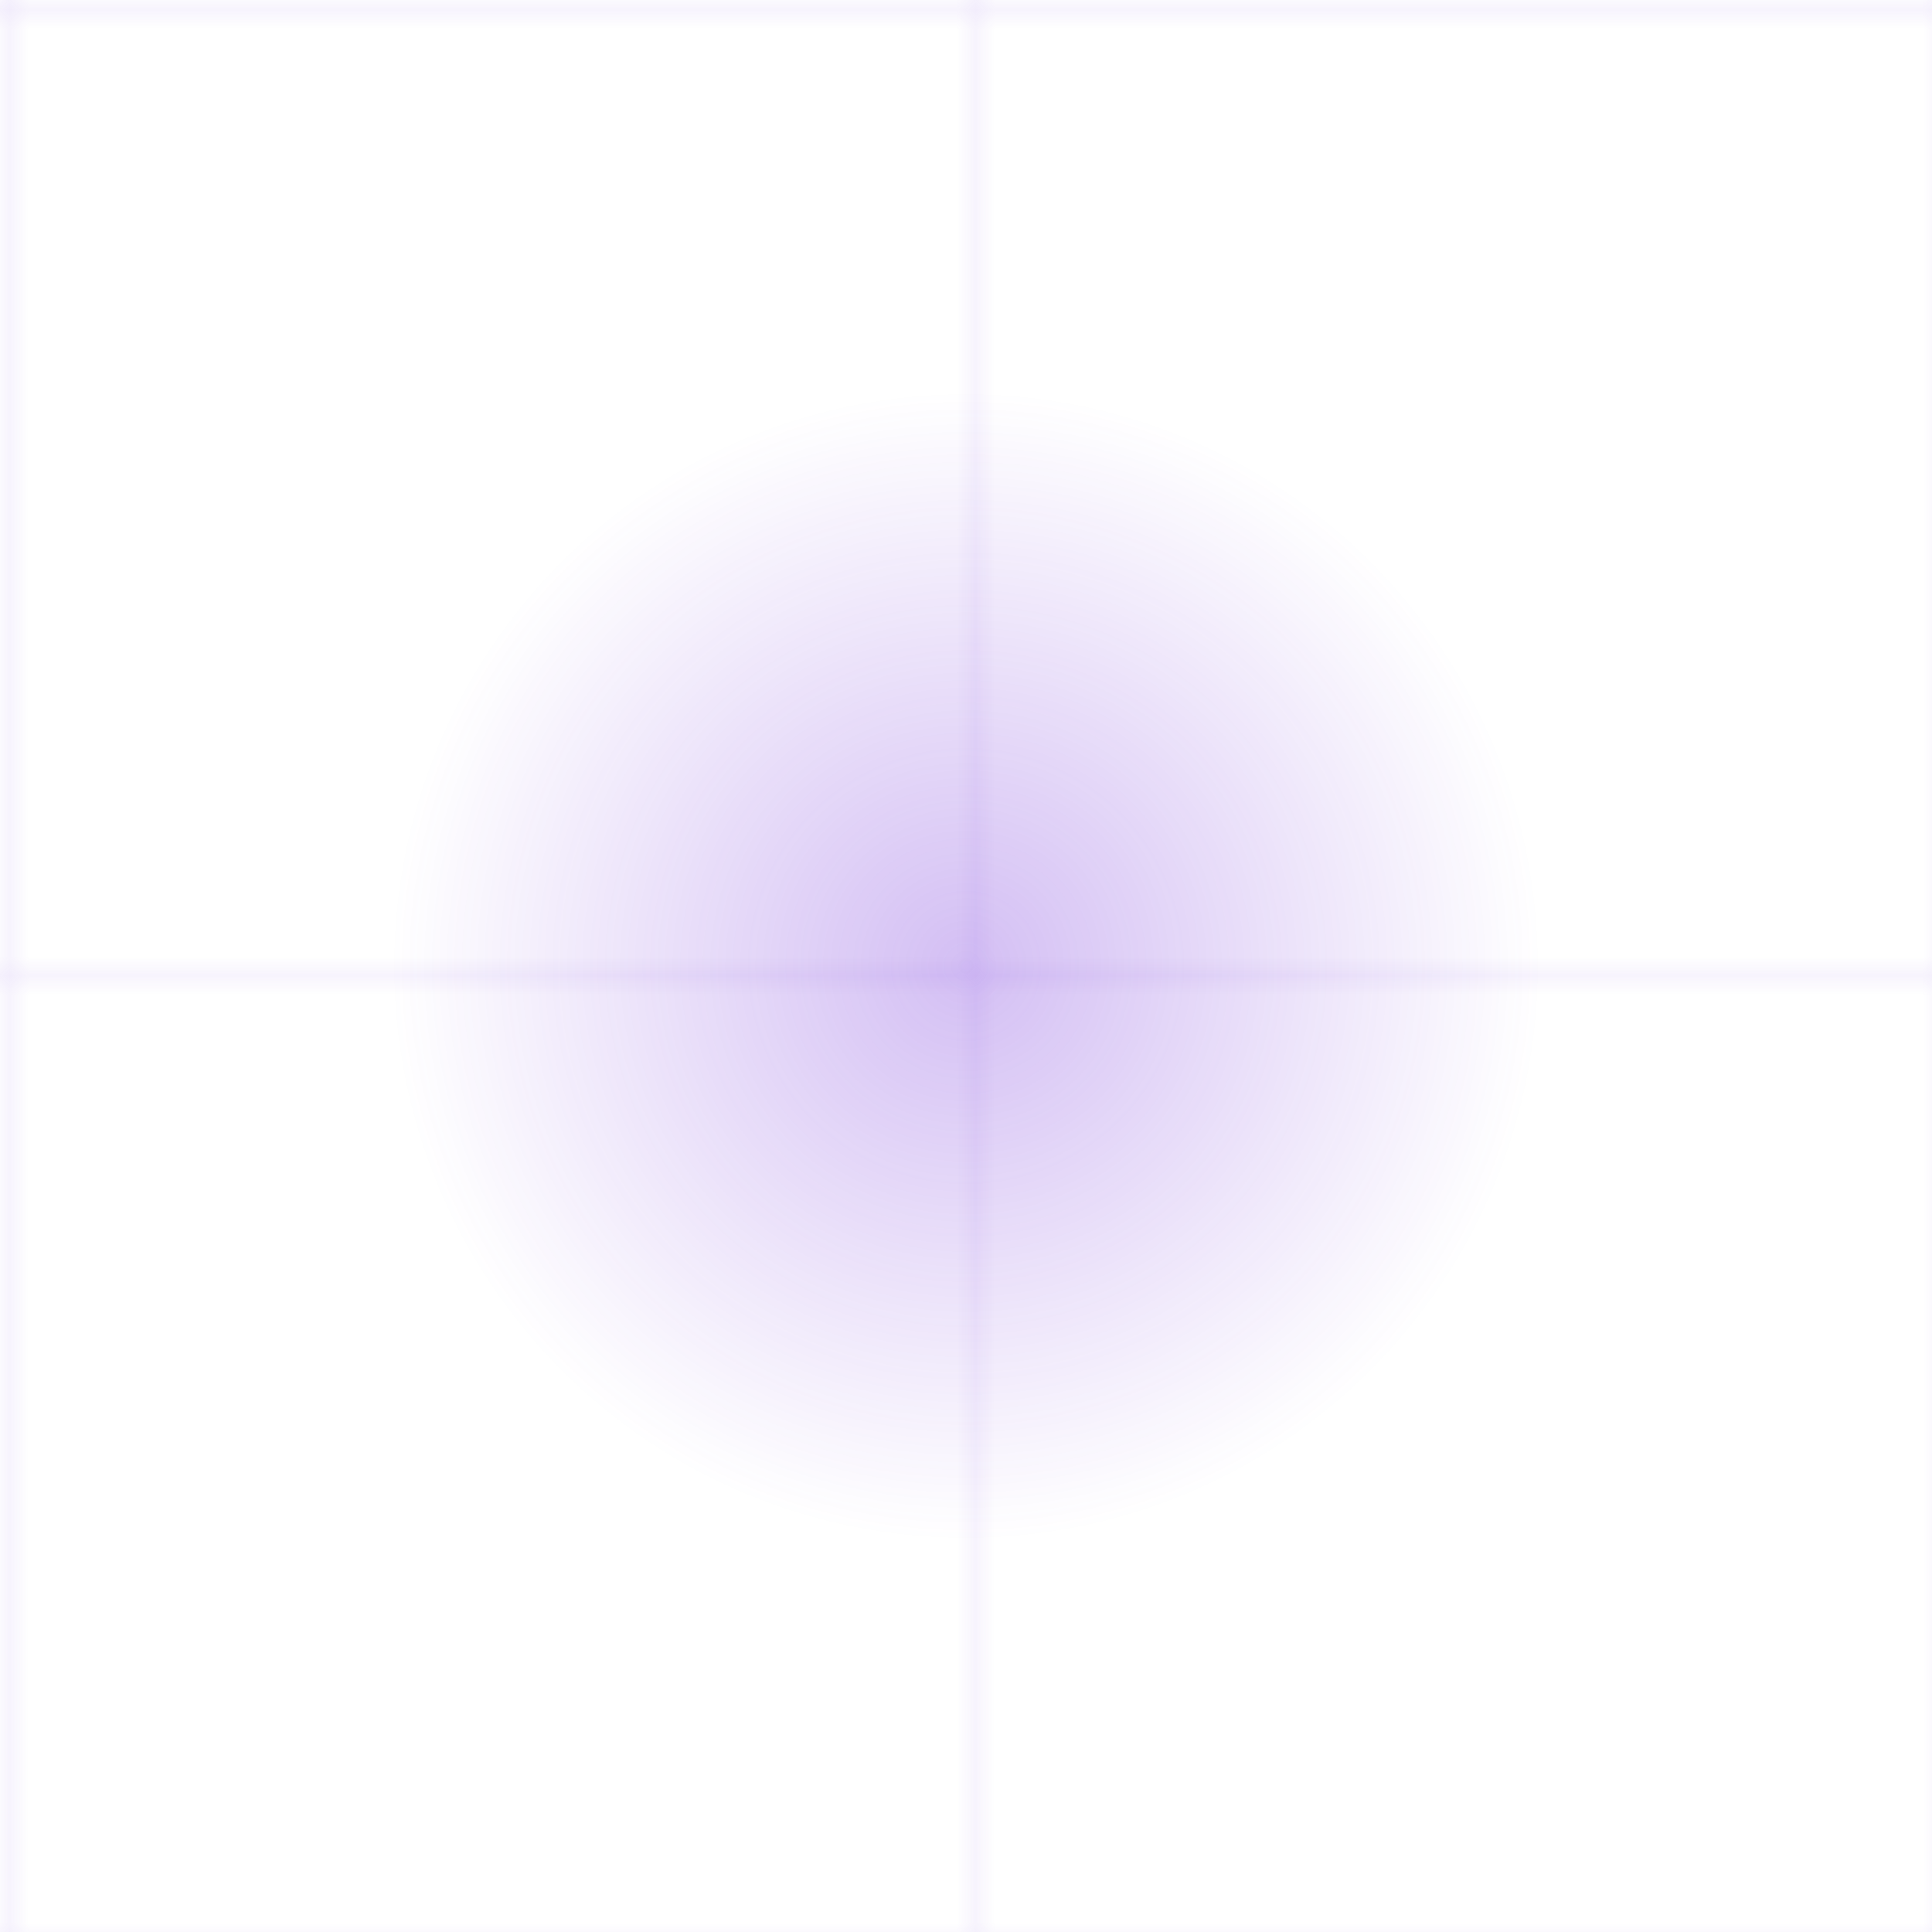 <svg width="100" height="100" viewBox="0 0 100 100" xmlns="http://www.w3.org/2000/svg">
  <defs>
    <pattern id="grid" width="50" height="50" patternUnits="userSpaceOnUse">
      <path d="M 50 0 L 0 0 0 50" fill="none" stroke="rgba(109, 40, 217, 0.2)" stroke-width="0.5"/>
    </pattern>
    <radialGradient id="glow" cx="50%" cy="50%" r="50%" fx="50%" fy="50%">
      <stop offset="0%" stop-color="rgba(109, 40, 217, 0.3)" />
      <stop offset="100%" stop-color="rgba(109, 40, 217, 0)" />
    </radialGradient>
  </defs>
  <rect width="100" height="100" fill="url(#grid)" />
  <circle cx="50" cy="50" r="30" fill="url(#glow)" />
</svg> 